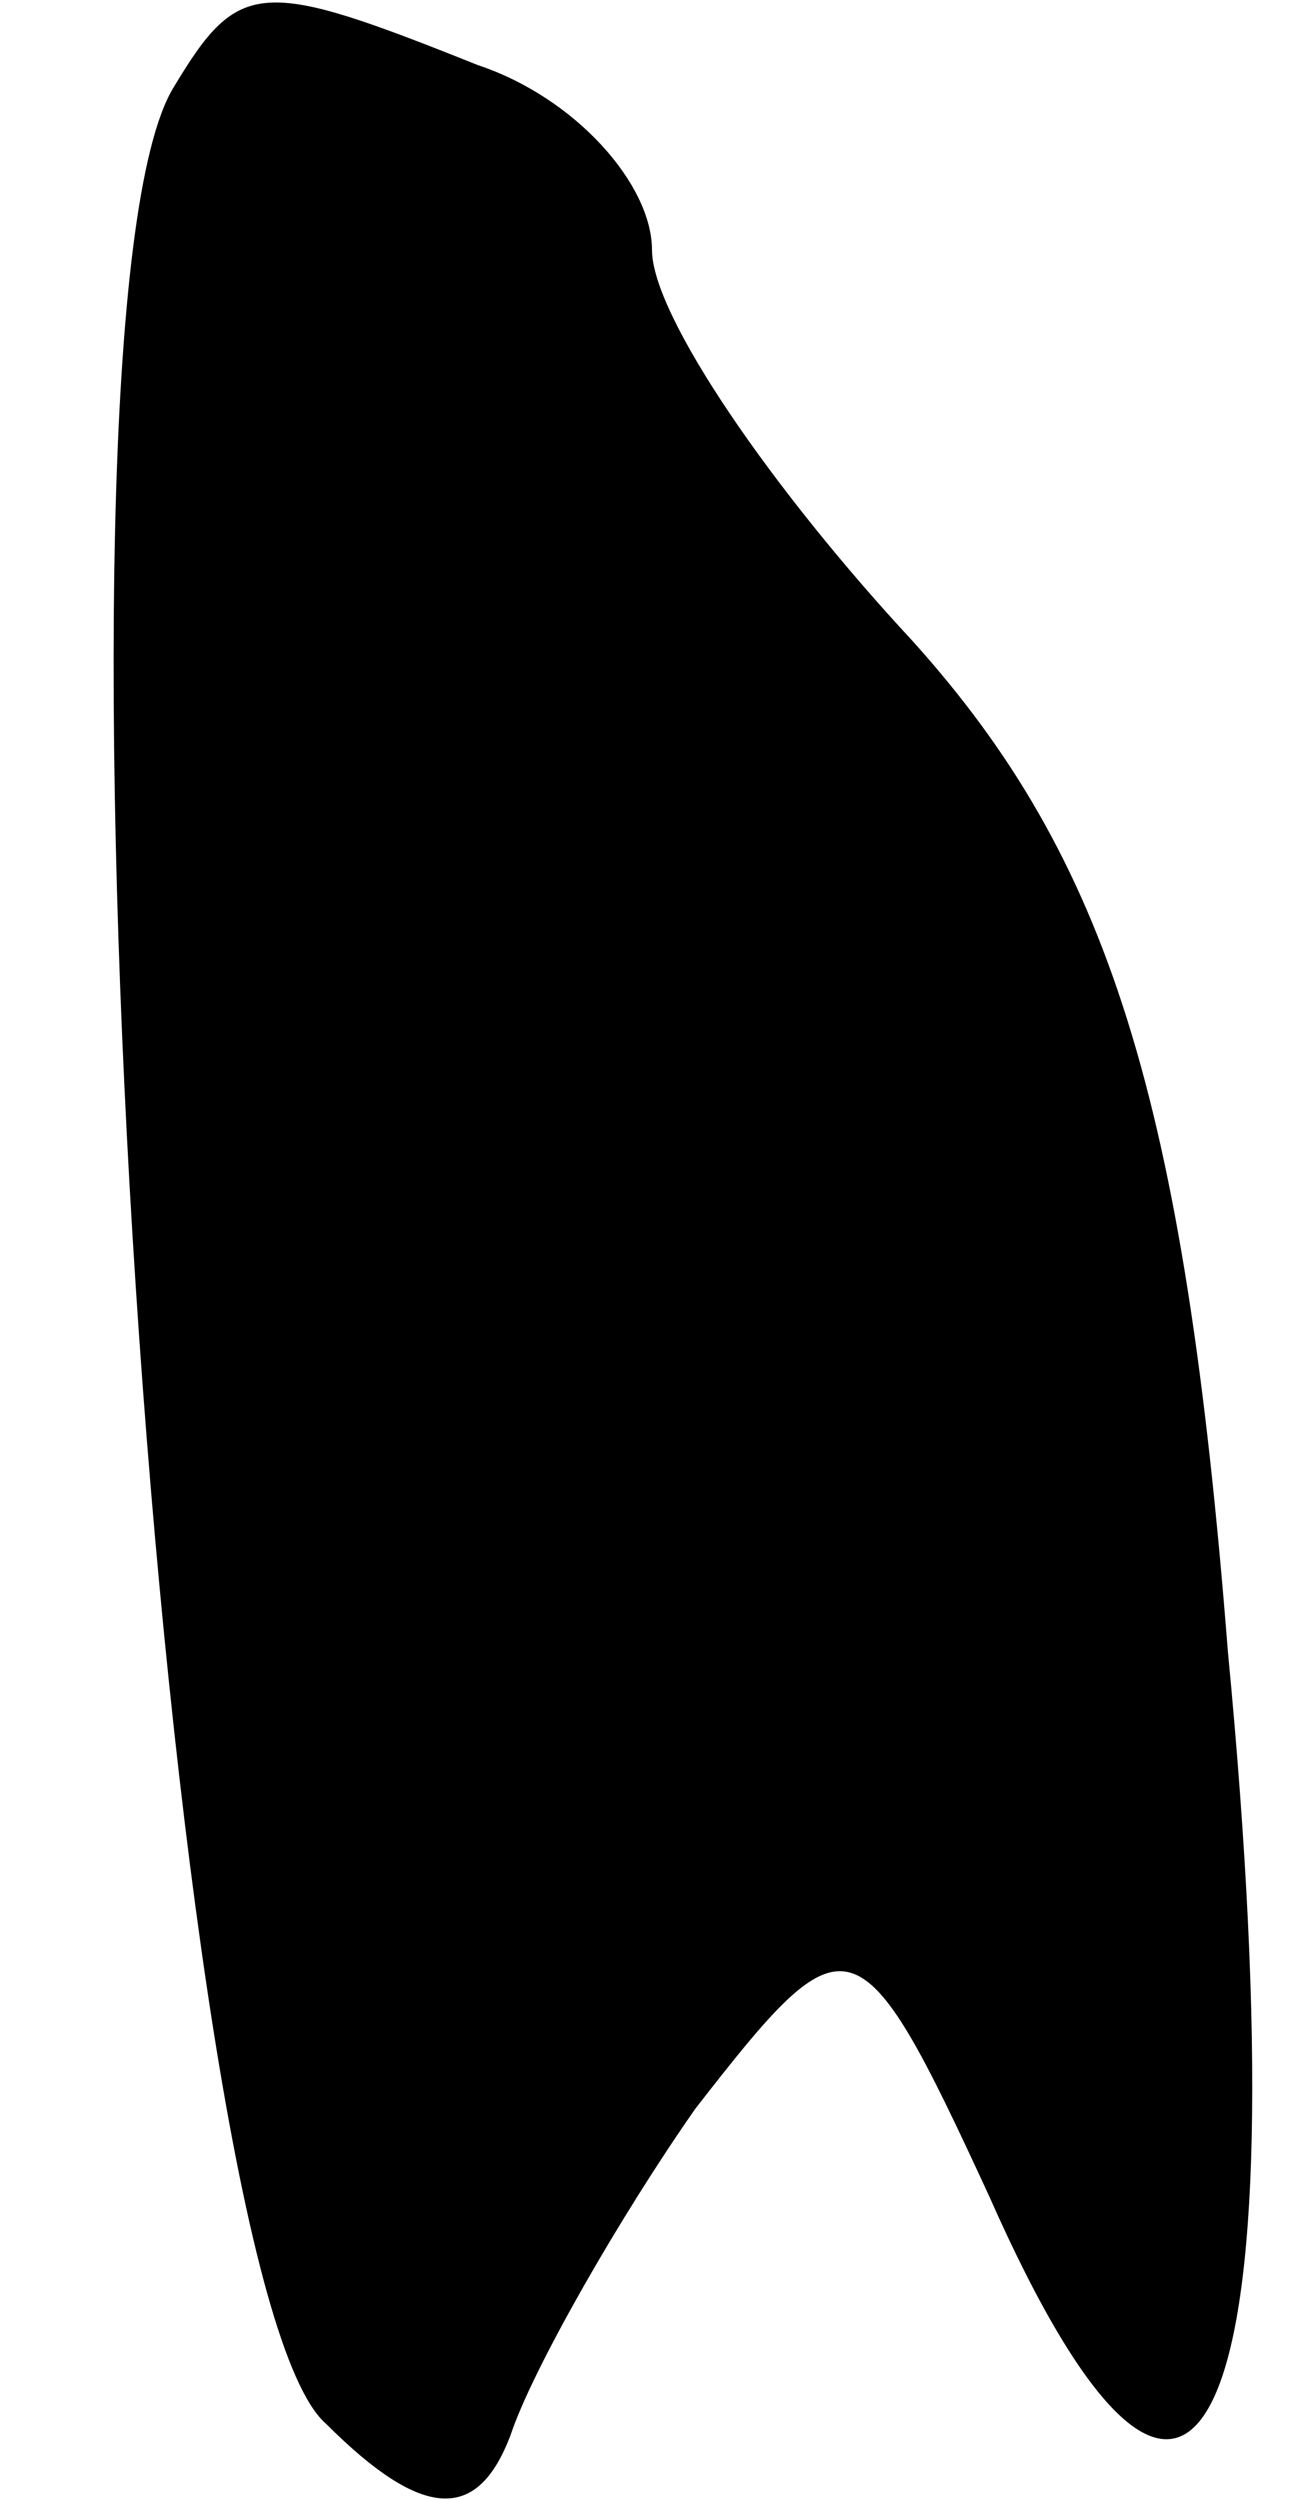 <?xml version="1.0" standalone="no"?>
<!DOCTYPE svg PUBLIC "-//W3C//DTD SVG 20010904//EN"
 "http://www.w3.org/TR/2001/REC-SVG-20010904/DTD/svg10.dtd">
<svg version="1.0" xmlns="http://www.w3.org/2000/svg"
 width="12pt" height="23pt" viewBox="0 0 12 23"
 preserveAspectRatio="xMidYMid meet">
<g transform="translate(0,23) scale(0.1,-0.1)"
fill="#000000" stroke="none">
<path fill="#000000" stroke="none" d="M16 222 c-13 -21 -1 -202 14 -215 9 -9
14 -9 17 -1 2 6 10 20 17 30 14 18 15 18 27 -8 19 -43 29 -23 22 50 -4 51 -11
73 -29 93 -13 14 -24 30 -24 36 0 6 -7 14 -16 17 -20 8 -22 8 -28 -2z"/>
</g>
</svg>
